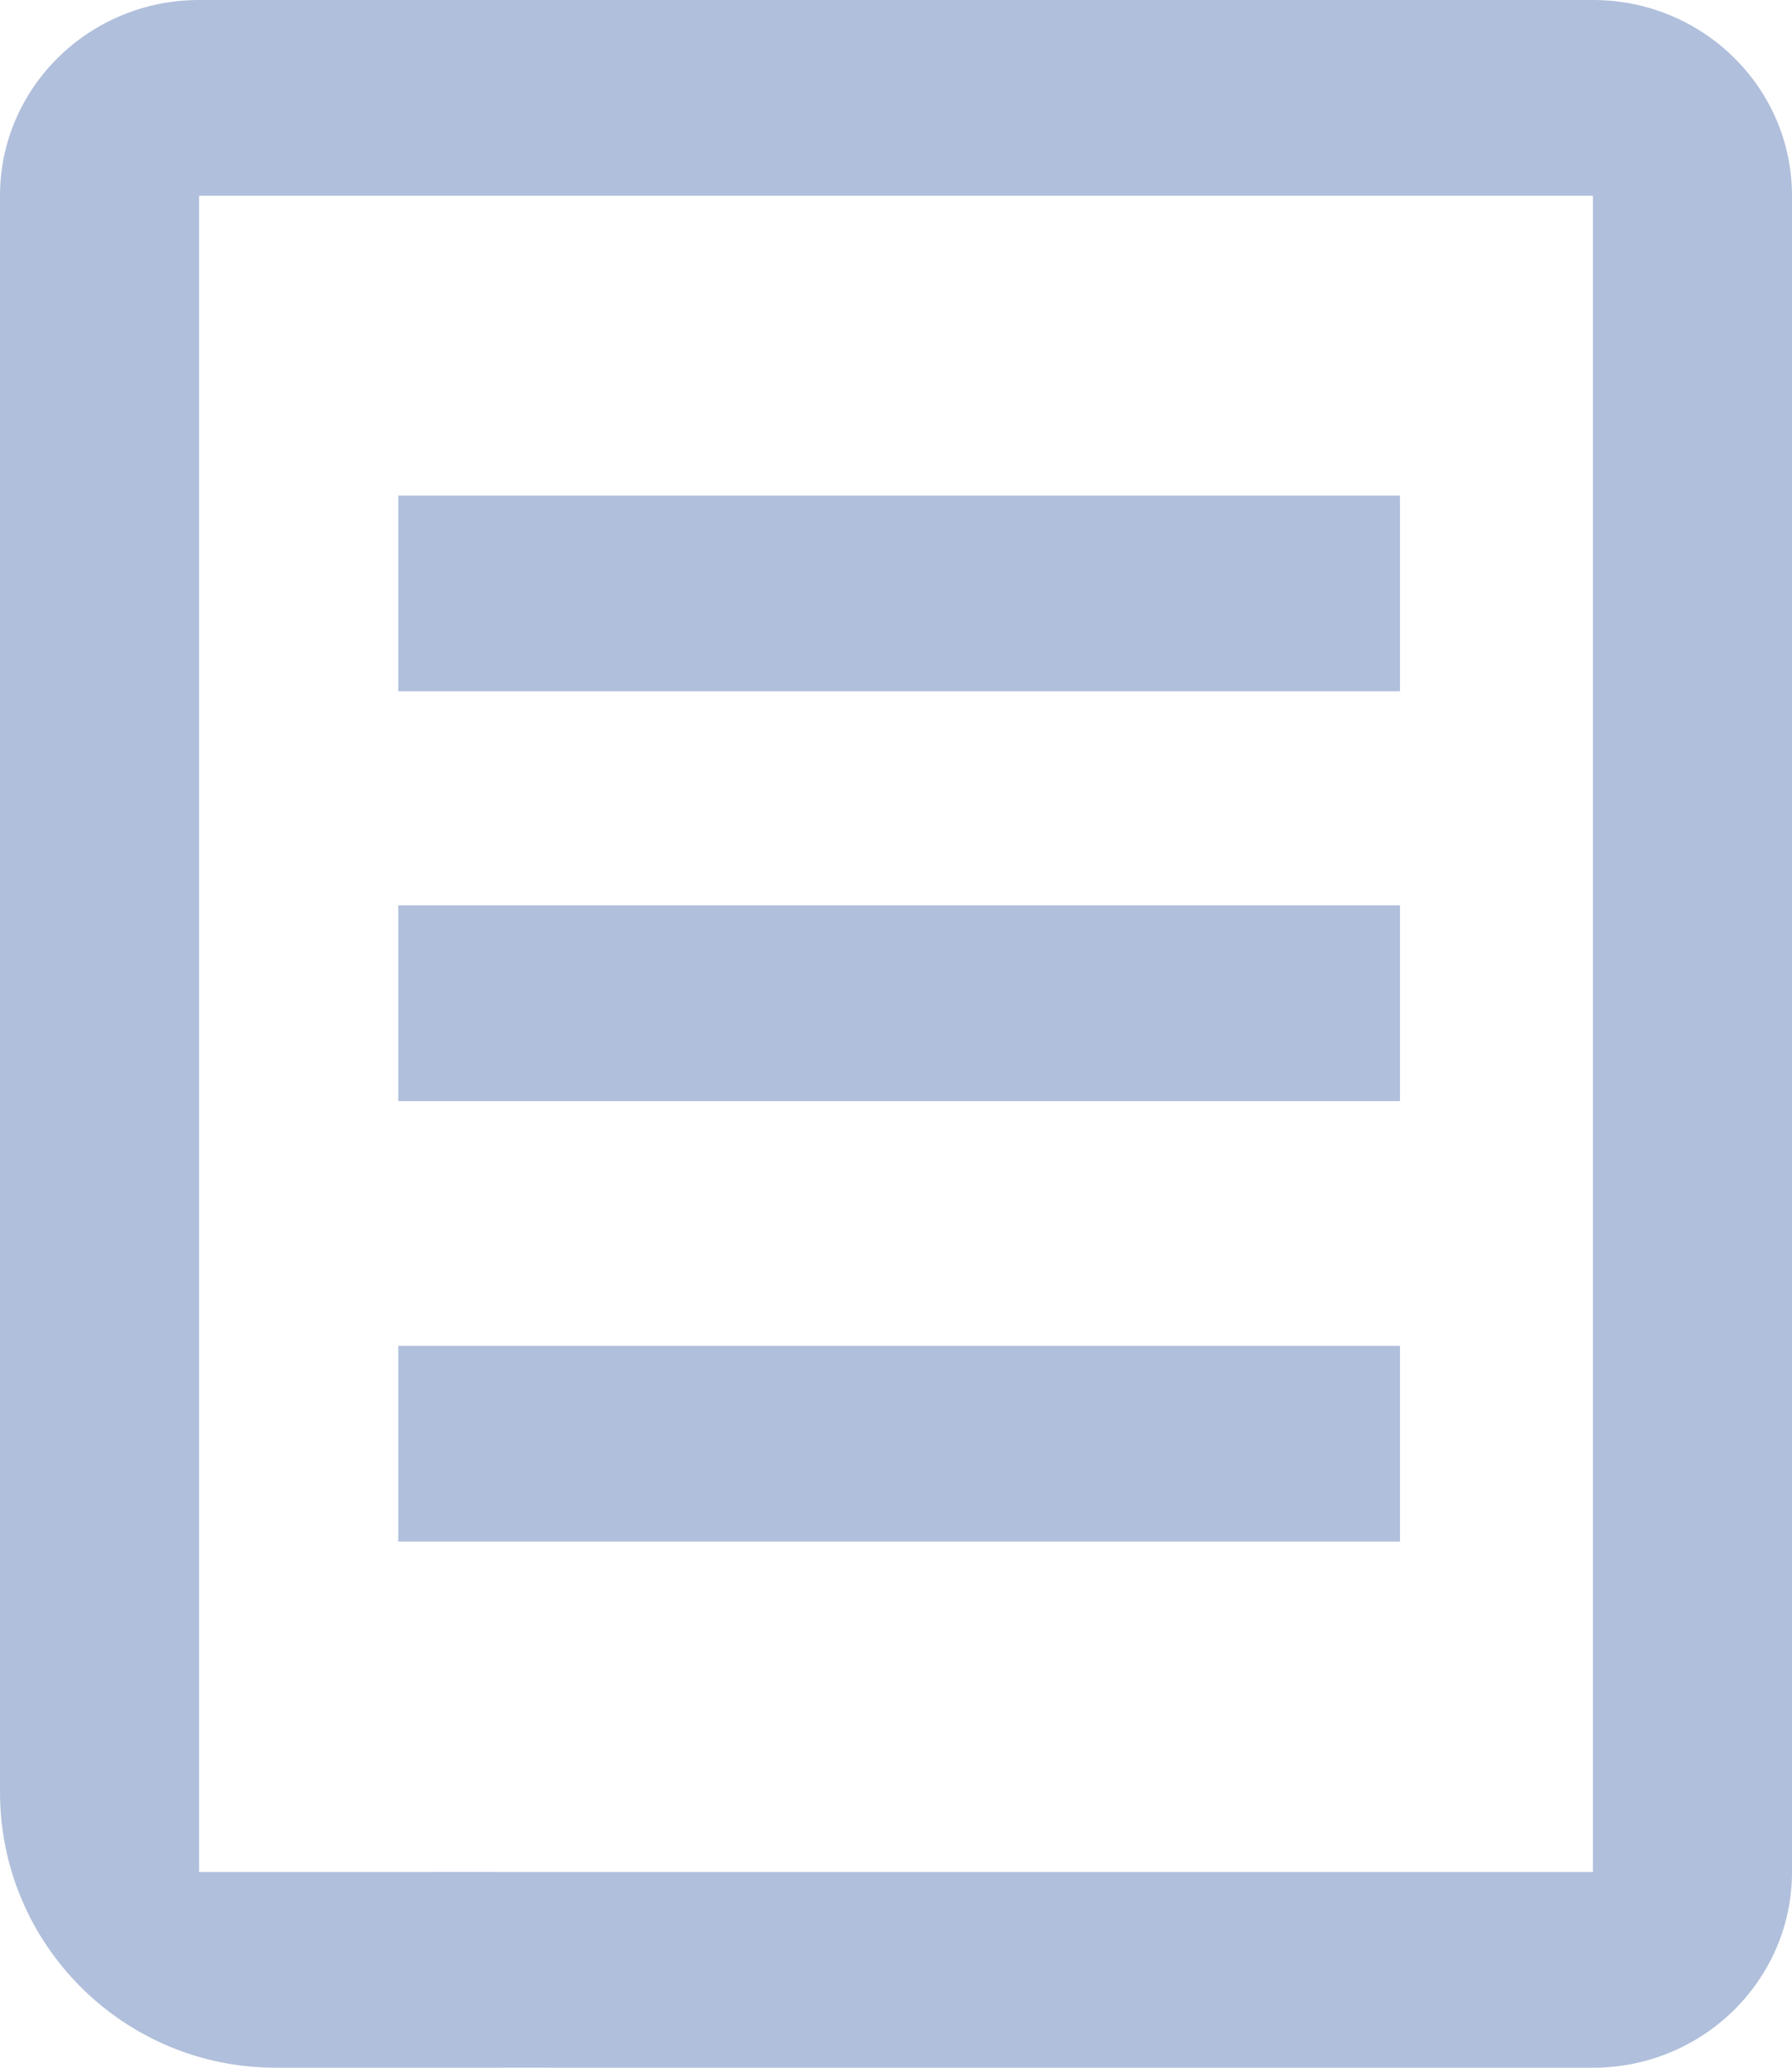 <svg width="13" height="15" viewBox="0 0 13 15" fill="none" xmlns="http://www.w3.org/2000/svg">
<path d="M10.156 3.595H2.889V5.015H10.156V3.595Z" fill="#B0BFDB"/>
<path d="M2.889 6.568H10.156V7.988H2.889V6.568Z" fill="#B0BFDB"/>
<path d="M10.156 9.763H2.889V11.183H10.156V9.763Z" fill="#B0BFDB"/>
<path d="M0 1.42V13C0 14.105 0.895 15 2 15H3.25C3.656 15 4.021 14.999 4.333 15H11.556C12.353 15 13 14.364 13 13.58V1.42C13 0.636 12.353 0 11.556 0H1.444C0.647 0 0 0.636 0 1.42ZM1.444 13.58V1.42H11.556V13.58H3.852C3.54 13.579 3.174 13.58 2.889 13.58H1.444Z" fill="#B0BFDB"/>
</svg>
